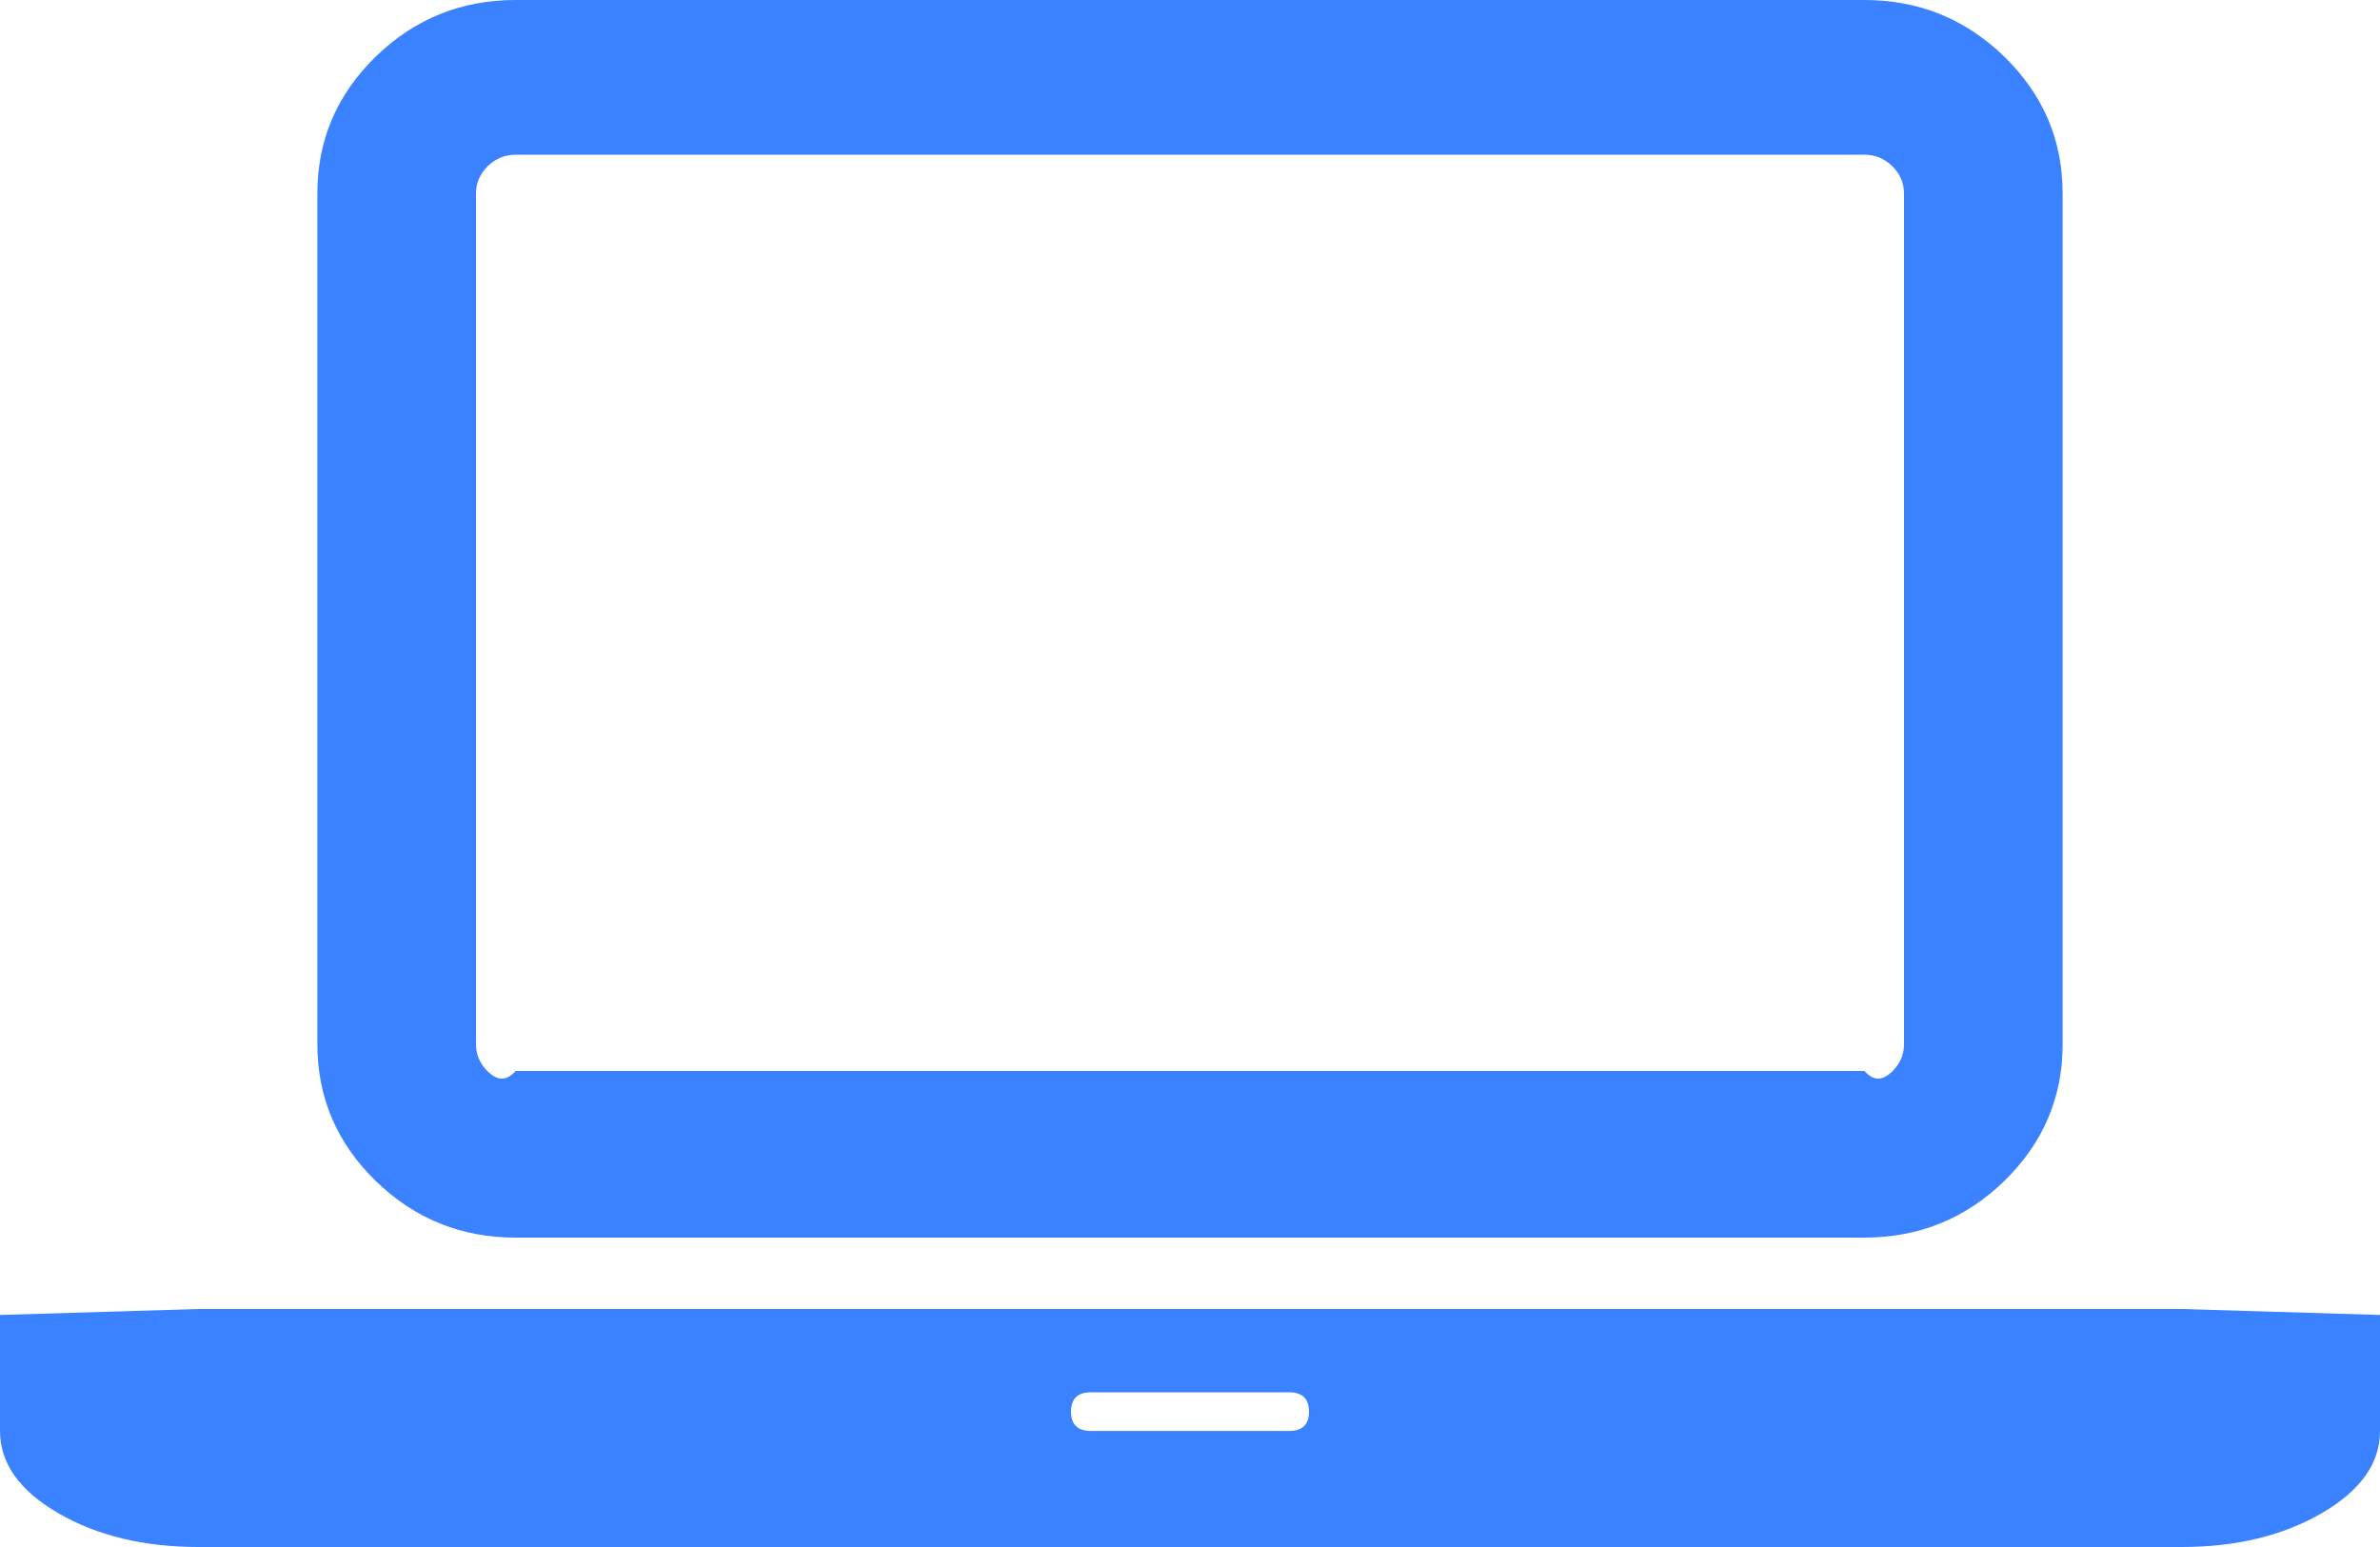 ﻿<?xml version="1.0" encoding="utf-8"?>
<svg version="1.1" xmlns:xlink="http://www.w3.org/1999/xlink" width="20px" height="13px" xmlns="http://www.w3.org/2000/svg">
  <g transform="matrix(1 0 0 1 -108 -32 )">
    <path d="M 15.667 10.4  L 4.333 10.4  C 3.875 10.4  3.483 10.241  3.156 9.923  C 2.83 9.604  2.667 9.222  2.667 8.775  L 2.667 1.625  C 2.667 1.178  2.83 0.796  3.156 0.477  C 3.483 0.159  3.875 0  4.333 0  L 15.667 0  C 16.125 0  16.517 0.159  16.844 0.477  C 17.17 0.796  17.333 1.178  17.333 1.625  L 17.333 8.775  C 17.333 9.222  17.17 9.604  16.844 9.923  C 16.517 10.241  16.125 10.4  15.667 10.4  Z M 4.099 1.396  C 4.033 1.461  4 1.537  4 1.625  L 4 8.775  C 4 8.863  4.033 8.939  4.099 9.004  C 4.165 9.068  4.243 9.1  4.333 9  L 15.667 9  C 15.757 9.1  15.835 9.068  15.901 9.004  C 15.967 8.939  16 8.863  16 8.775  L 16 1.625  C 16 1.537  15.967 1.461  15.901 1.396  C 15.835 1.332  15.757 1.3  15.667 1.3  L 4.333 1.3  C 4.243 1.3  4.165 1.332  4.099 1.396  Z M 1.667 11  L 18.333 11  L 20 11.05  L 20 12.025  C 20 12.296  19.837 12.526  19.51 12.716  C 19.184 12.905  18.792 13  18.333 13  L 1.667 13  C 1.208 13  0.816 12.905  0.49 12.716  C 0.163 12.526  0 12.296  0 12.025  L 0 11.05  L 1.667 11  Z M 9.167 12.025  L 10.833 12.025  C 10.944 12.025  11 11.971  11 11.863  C 11 11.754  10.944 11.7  10.833 11.7  L 9.167 11.7  C 9.056 11.7  9 11.754  9 11.863  C 9 11.971  9.056 12.025  9.167 12.025  Z " fill-rule="nonzero" fill="#3a82ff" stroke="none" transform="matrix(1 0 0 1 108 32 )" />
  </g>
</svg>
